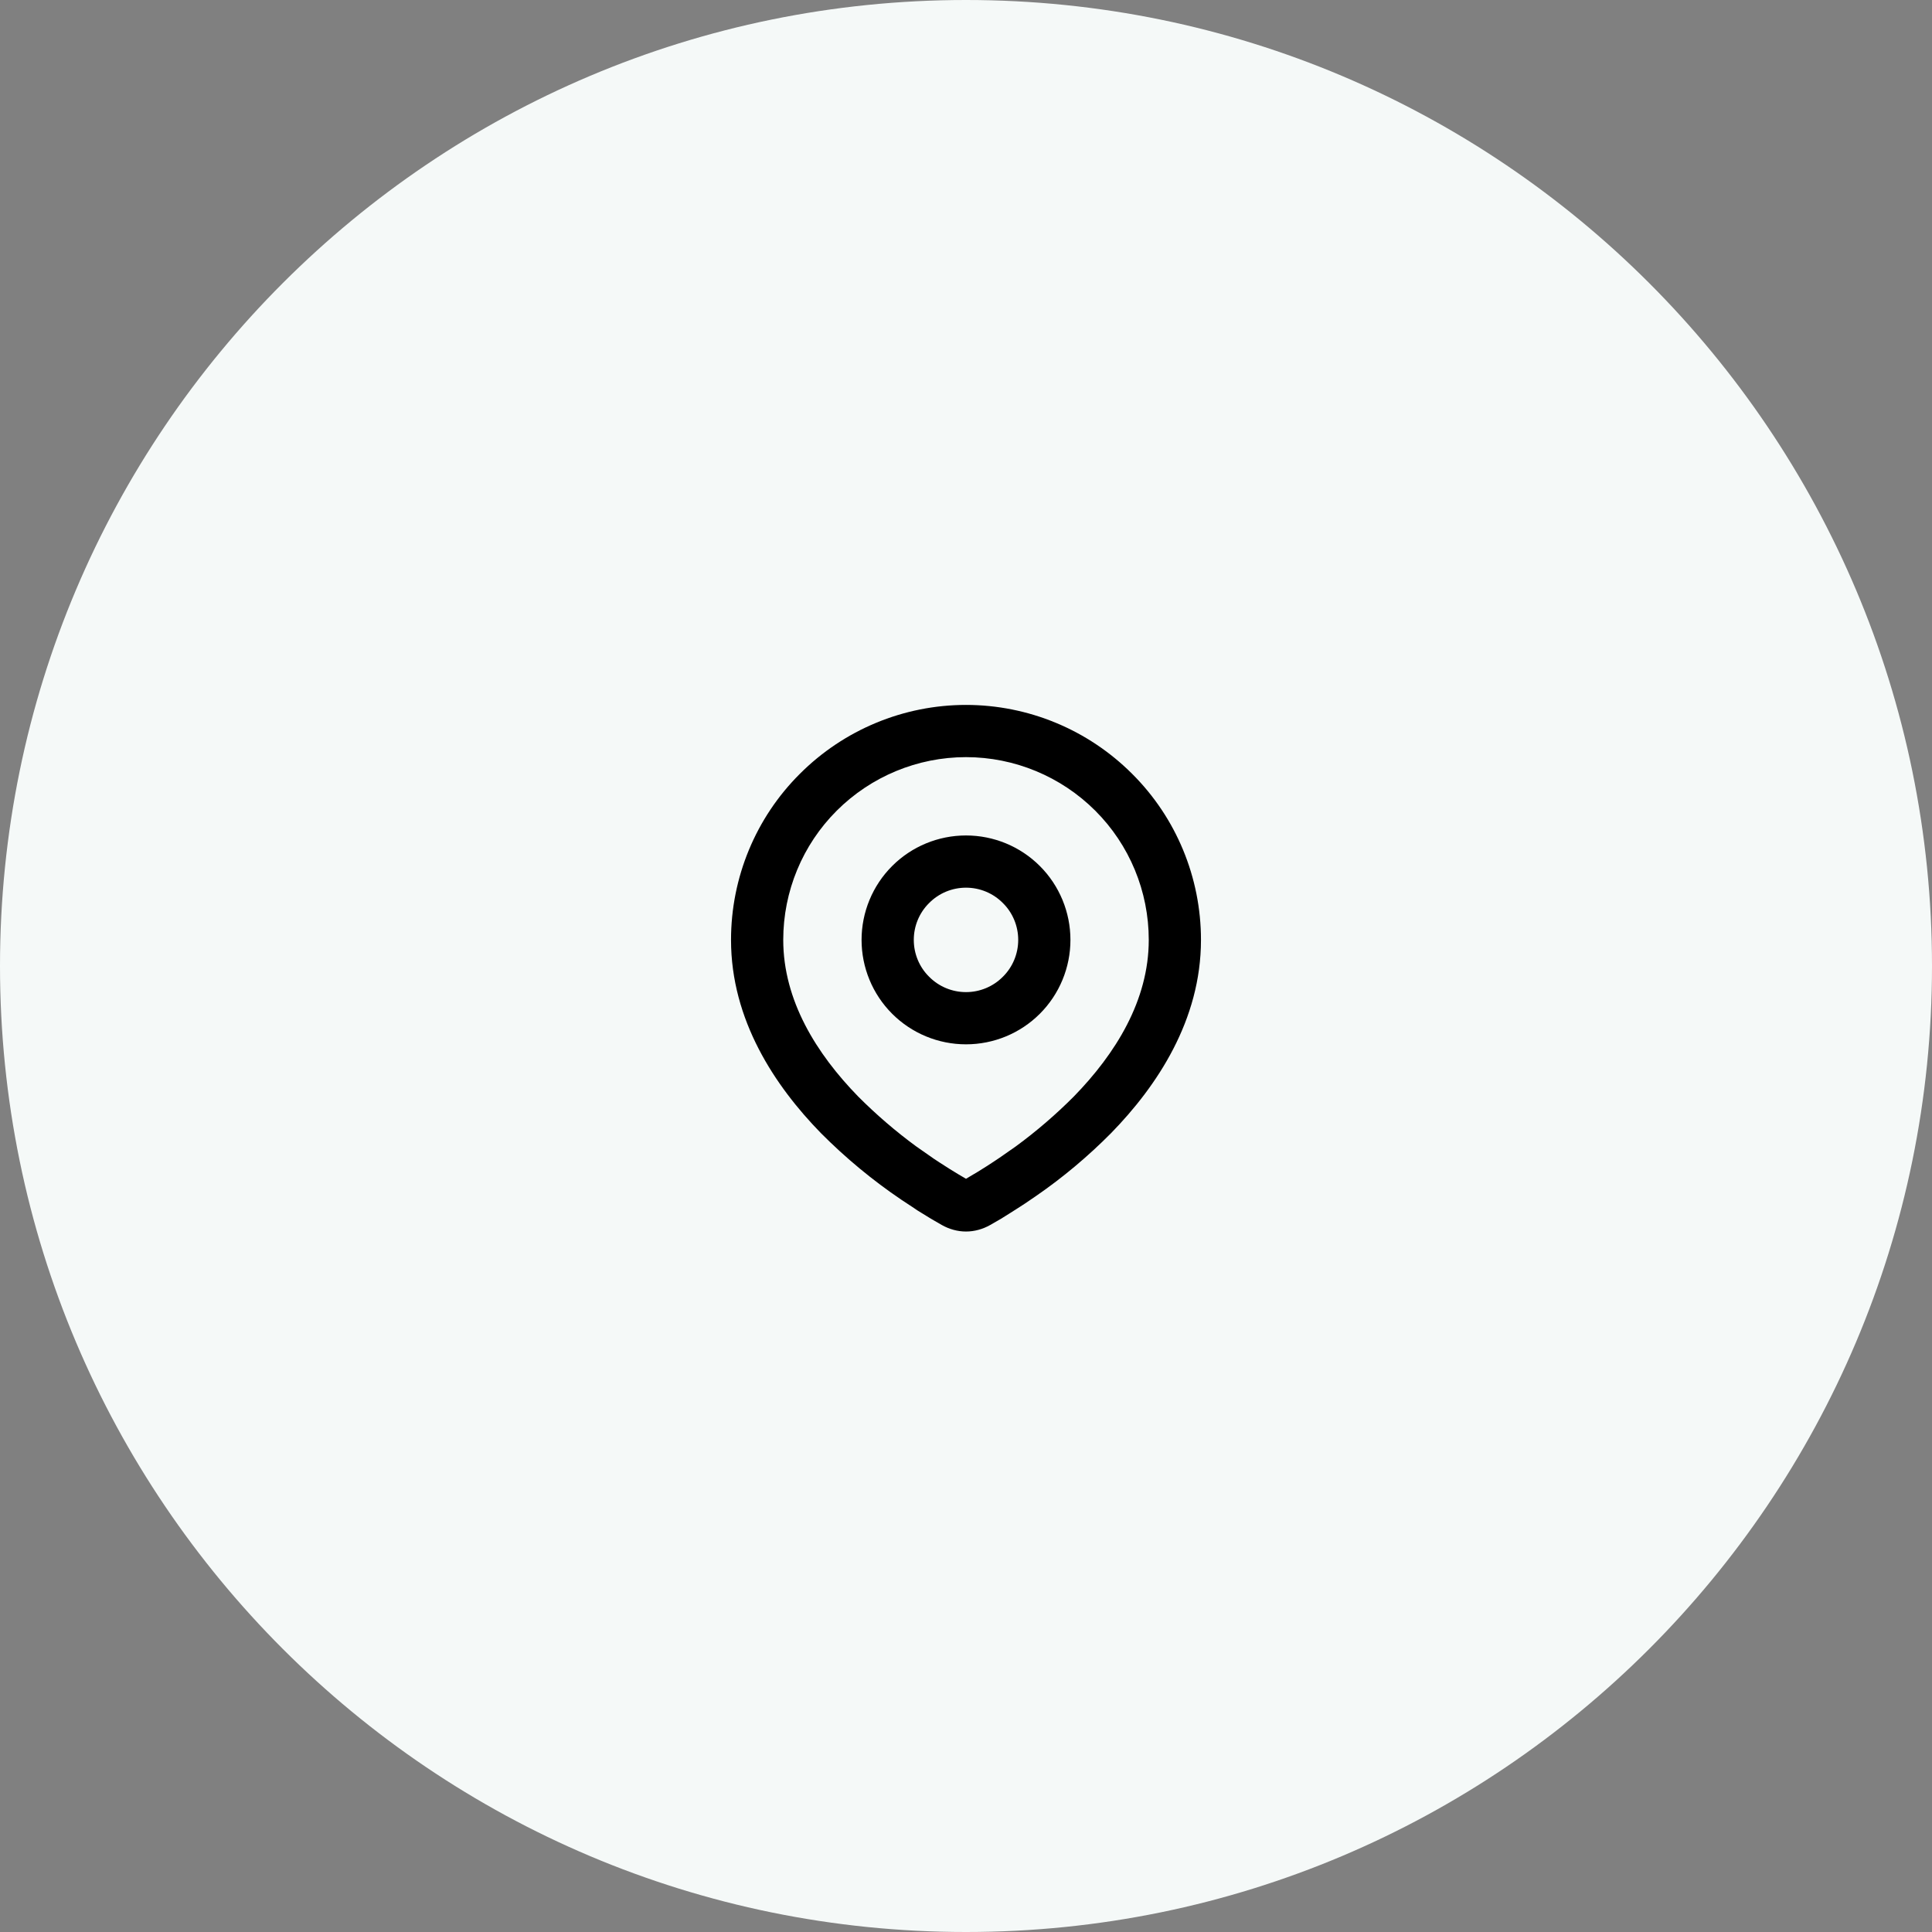 <svg width="74" height="74" viewBox="0 0 74 74" fill="none" xmlns="http://www.w3.org/2000/svg">
<rect x="0" y="0" width="74" height="74" fill="#808080" stroke="none"/>
<path d="M74 37C74 16.566 57.434 0 37 0C16.566 0 0 16.566 0 37C0 57.434 16.566 74 37 74C57.434 74 74 57.434 74 37Z" fill="#F5F9F8"/>
<mask id="mask0_6_54" style="mask-type:luminance" maskUnits="userSpaceOnUse" x="25" y="25" width="24" height="24">
<path d="M49 25H25V49H49V25Z" fill="white"/>
</mask>
<g mask="url(#mask0_6_54)">
<path fill-rule="evenodd" clip-rule="evenodd" d="M37 27C39.387 27 41.676 27.95 43.364 29.64C45.052 31.32 46 33.61 46 36C46 39.07 44.324 41.59 42.558 43.4C41.676 44.29 40.713 45.1 39.682 45.81L39.256 46.1L39.056 46.23L38.679 46.47L38.343 46.68L37.927 46.92C37.645 47.08 37.325 47.17 37 47.17C36.675 47.17 36.355 47.08 36.073 46.92L35.657 46.68L35.137 46.36L34.945 46.23L34.535 45.96C33.423 45.21 32.387 44.35 31.442 43.4C29.676 41.59 28 39.07 28 36C28 33.61 28.948 31.32 30.636 29.64C32.324 27.95 34.613 27 37 27ZM37 29C35.143 29 33.363 29.74 32.05 31.05C30.737 32.36 30 34.14 30 36C30 38.32 31.272 40.36 32.871 42C33.559 42.69 34.302 43.33 35.093 43.91L35.551 44.23C35.699 44.34 35.841 44.43 35.978 44.52L36.368 44.77L36.711 44.98L37 45.15L37.455 44.88L37.822 44.65C38.017 44.52 38.226 44.39 38.449 44.23L38.907 43.91C39.698 43.33 40.441 42.69 41.129 42C42.728 40.36 44 38.32 44 36C44 34.14 43.263 32.36 41.95 31.05C40.637 29.74 38.857 29 37 29ZM37 32C38.061 32 39.078 32.42 39.828 33.17C40.579 33.92 41 34.94 41 36C41 37.06 40.579 38.08 39.828 38.83C39.078 39.58 38.061 40 37 40C35.939 40 34.922 39.58 34.172 38.83C33.421 38.08 33 37.06 33 36C33 34.94 33.421 33.92 34.172 33.17C34.922 32.42 35.939 32 37 32ZM37 34C36.47 34 35.961 34.21 35.586 34.59C35.211 34.96 35 35.47 35 36C35 36.53 35.211 37.04 35.586 37.41C35.961 37.79 36.47 38 37 38C37.53 38 38.039 37.79 38.414 37.41C38.789 37.04 39 36.53 39 36C39 35.47 38.789 34.96 38.414 34.59C38.039 34.21 37.53 34 37 34Z" fill="black"/>
</g>
</svg>
